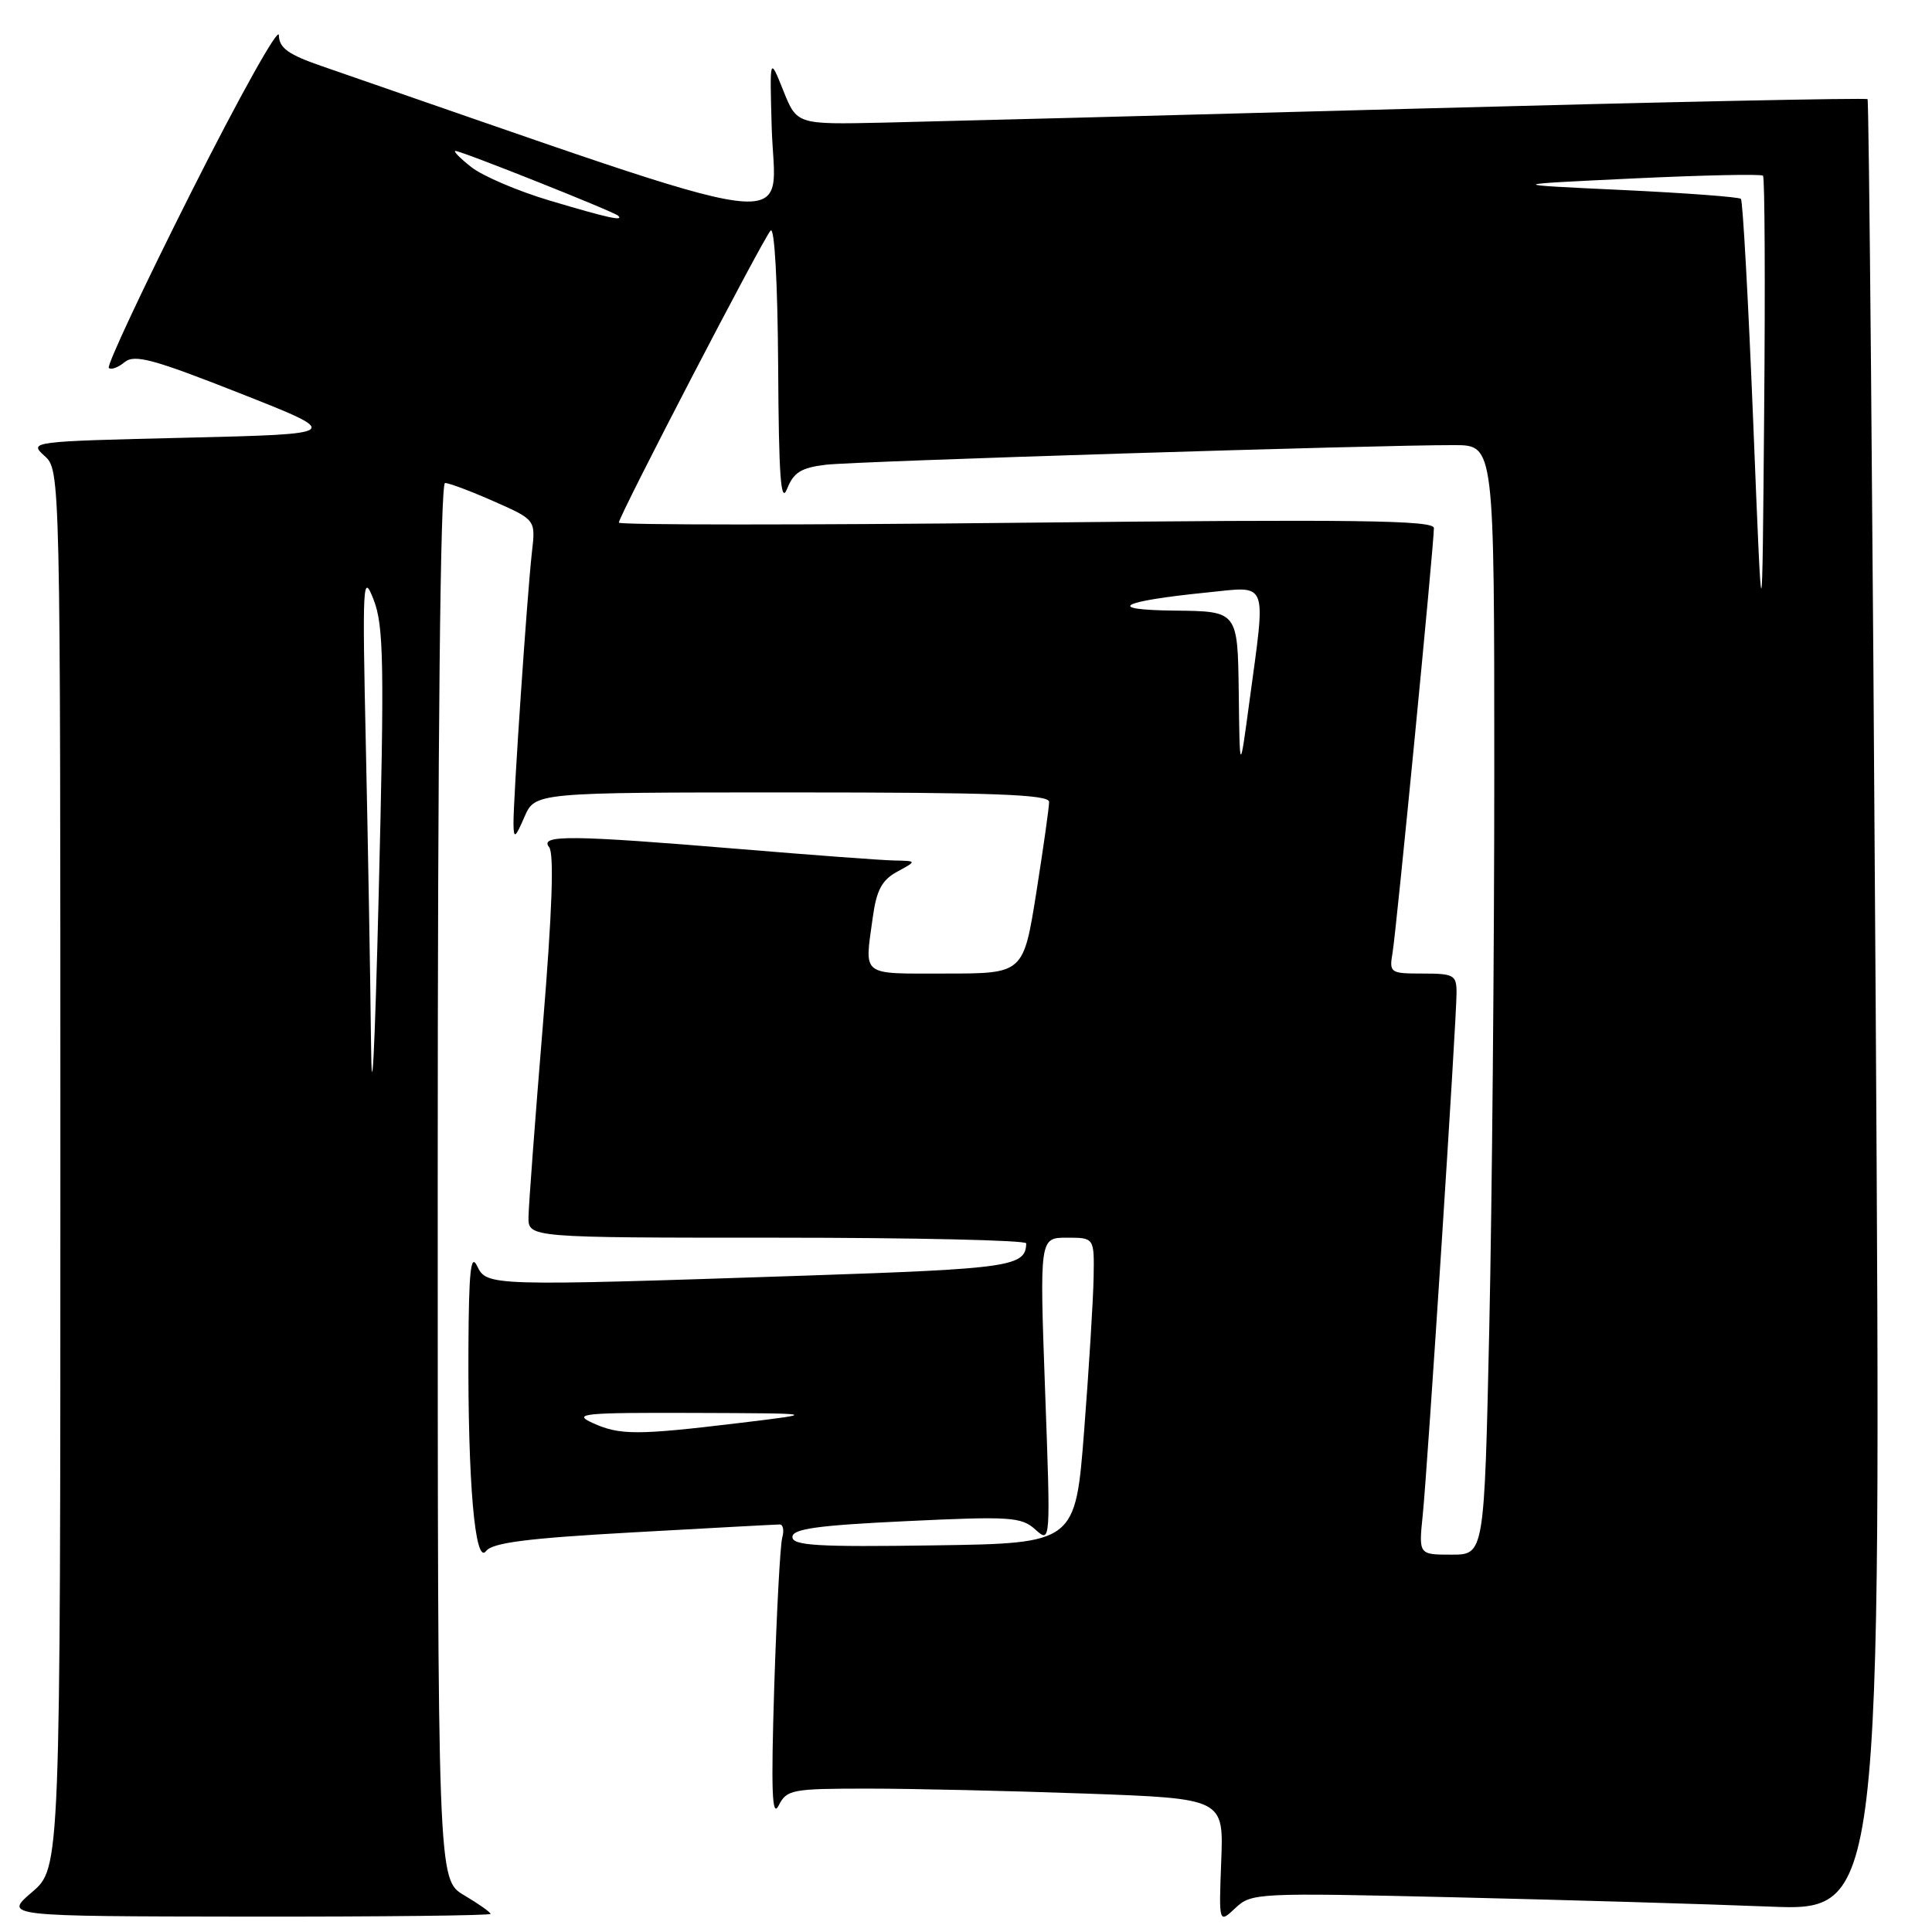 <?xml version="1.0" encoding="UTF-8" standalone="no"?>
<!DOCTYPE svg PUBLIC "-//W3C//DTD SVG 1.1//EN" "http://www.w3.org/Graphics/SVG/1.1/DTD/svg11.dtd" >
<svg xmlns="http://www.w3.org/2000/svg" xmlns:xlink="http://www.w3.org/1999/xlink" version="1.1" viewBox="0 0 256 256">
 <g >
 <path fill="currentColor"
d=" M 192.69 251.40 C 207.43 251.75 226.20 252.30 234.39 252.63 C 249.28 253.24 249.28 253.24 248.54 133.37 C 248.13 67.44 247.65 13.34 247.46 13.14 C 247.27 12.95 220.43 13.51 187.81 14.39 C 155.19 15.28 123.34 16.11 117.04 16.25 C 105.59 16.50 105.59 16.50 103.79 12.00 C 101.99 7.50 101.99 7.50 102.25 16.75 C 102.63 30.77 108.67 31.58 42.75 8.80 C 38.18 7.23 36.99 6.37 36.95 4.66 C 36.92 3.47 31.72 12.79 25.39 25.36 C 19.06 37.93 14.12 48.46 14.42 48.75 C 14.71 49.04 15.65 48.70 16.51 47.99 C 17.82 46.91 20.27 47.57 31.76 52.10 C 45.46 57.50 45.46 57.50 24.62 58.00 C 4.04 58.49 3.81 58.52 5.89 60.40 C 8.00 62.31 8.00 62.31 8.00 154.90 C 8.00 247.50 8.00 247.50 4.25 250.71 C 0.50 253.92 0.50 253.92 32.75 253.96 C 50.49 253.98 65.00 253.82 65.00 253.60 C 65.00 253.38 63.42 252.27 61.50 251.13 C 58.00 249.07 58.00 249.07 58.00 156.53 C 58.00 97.32 58.35 64.00 58.97 64.00 C 59.51 64.00 62.43 65.10 65.46 66.44 C 70.98 68.88 70.98 68.88 70.48 73.19 C 69.85 78.71 67.99 106.15 68.04 109.19 C 68.07 111.19 68.27 111.06 69.49 108.25 C 70.90 105.00 70.90 105.00 104.95 105.00 C 131.52 105.00 139.00 105.27 139.01 106.25 C 139.02 106.94 138.25 112.34 137.32 118.25 C 135.61 129.00 135.61 129.00 125.31 129.00 C 113.92 129.00 114.56 129.49 115.64 121.60 C 116.14 117.94 116.85 116.61 118.89 115.50 C 121.50 114.08 121.50 114.08 118.50 114.02 C 116.85 113.99 107.62 113.30 98.00 112.50 C 75.65 110.64 71.43 110.60 72.76 112.25 C 73.44 113.10 73.17 120.77 71.92 136.00 C 70.90 148.38 70.05 159.74 70.03 161.25 C 70.00 164.00 70.00 164.00 103.00 164.00 C 121.15 164.00 135.99 164.34 135.98 164.75 C 135.92 167.82 133.91 168.11 106.91 169.02 C 64.75 170.43 64.51 170.42 63.22 167.75 C 62.38 166.00 62.12 168.43 62.07 178.60 C 61.98 196.34 62.94 207.45 64.40 205.53 C 65.24 204.41 69.89 203.82 84.00 203.04 C 94.17 202.47 102.87 202.00 103.32 202.00 C 103.77 202.00 103.92 202.79 103.65 203.75 C 103.38 204.71 102.91 213.60 102.59 223.50 C 102.16 237.32 102.29 240.98 103.17 239.25 C 104.24 237.13 104.91 237.00 114.99 237.00 C 120.87 237.00 133.88 237.30 143.91 237.66 C 162.14 238.32 162.14 238.32 161.82 246.60 C 161.50 254.89 161.50 254.89 163.69 252.83 C 165.82 250.82 166.55 250.79 192.69 251.40 Z  M 188.52 200.75 C 189.16 194.48 193.00 135.17 193.00 131.54 C 193.00 129.20 192.65 129.00 188.52 129.00 C 184.20 129.00 184.07 128.91 184.52 126.25 C 185.02 123.36 190.00 72.20 190.00 69.97 C 190.00 68.93 179.67 68.80 136.00 69.26 C 106.30 69.58 82.00 69.57 82.00 69.25 C 82.00 68.37 101.09 31.64 102.11 30.55 C 102.63 29.99 103.04 37.43 103.11 48.55 C 103.19 63.16 103.46 66.88 104.29 64.78 C 105.15 62.60 106.16 61.97 109.43 61.58 C 113.44 61.11 182.52 58.95 192.75 58.98 C 198.00 59.00 198.00 59.00 198.00 102.34 C 198.00 126.17 197.70 159.25 197.34 175.84 C 196.68 206.00 196.68 206.00 192.33 206.00 C 187.98 206.00 187.98 206.00 188.52 200.75 Z  M 105.00 203.66 C 105.00 202.58 108.26 202.12 120.08 201.56 C 133.89 200.90 135.34 201.00 137.19 202.67 C 139.22 204.50 139.22 204.50 138.48 184.25 C 137.75 164.00 137.75 164.00 141.37 164.00 C 145.00 164.00 145.00 164.00 144.91 169.25 C 144.86 172.14 144.30 181.25 143.66 189.50 C 142.50 204.50 142.50 204.50 123.75 204.77 C 108.33 205.00 105.00 204.80 105.00 203.66 Z  M 78.50 188.54 C 75.82 187.31 77.25 187.17 92.00 187.22 C 108.50 187.28 108.50 187.28 98.00 188.55 C 84.38 190.19 82.11 190.19 78.50 188.54 Z  M 49.16 138.00 C 49.07 129.47 48.76 111.93 48.48 99.00 C 48.00 77.09 48.07 75.77 49.51 79.47 C 50.85 82.93 50.94 87.90 50.18 118.47 C 49.65 139.96 49.25 147.51 49.16 138.00 Z  M 164.14 91.75 C 164.00 81.00 164.00 81.00 155.75 80.91 C 146.31 80.82 148.28 79.68 159.91 78.51 C 168.17 77.68 167.76 76.62 165.55 93.00 C 164.27 102.50 164.27 102.50 164.14 91.75 Z  M 232.32 56.15 C 231.67 40.01 230.93 26.60 230.68 26.35 C 230.43 26.10 223.31 25.57 214.86 25.17 C 199.50 24.45 199.50 24.45 216.34 23.65 C 225.61 23.21 233.38 23.04 233.61 23.28 C 233.84 23.51 233.91 37.60 233.76 54.60 C 233.50 85.50 233.50 85.50 232.32 56.15 Z  M 72.85 26.58 C 68.64 25.33 63.97 23.33 62.46 22.15 C 60.96 20.97 60.01 20.00 60.35 20.00 C 61.15 20.00 81.37 28.05 81.92 28.59 C 82.69 29.35 80.54 28.87 72.85 26.58 Z "/>
</g>
</svg>
